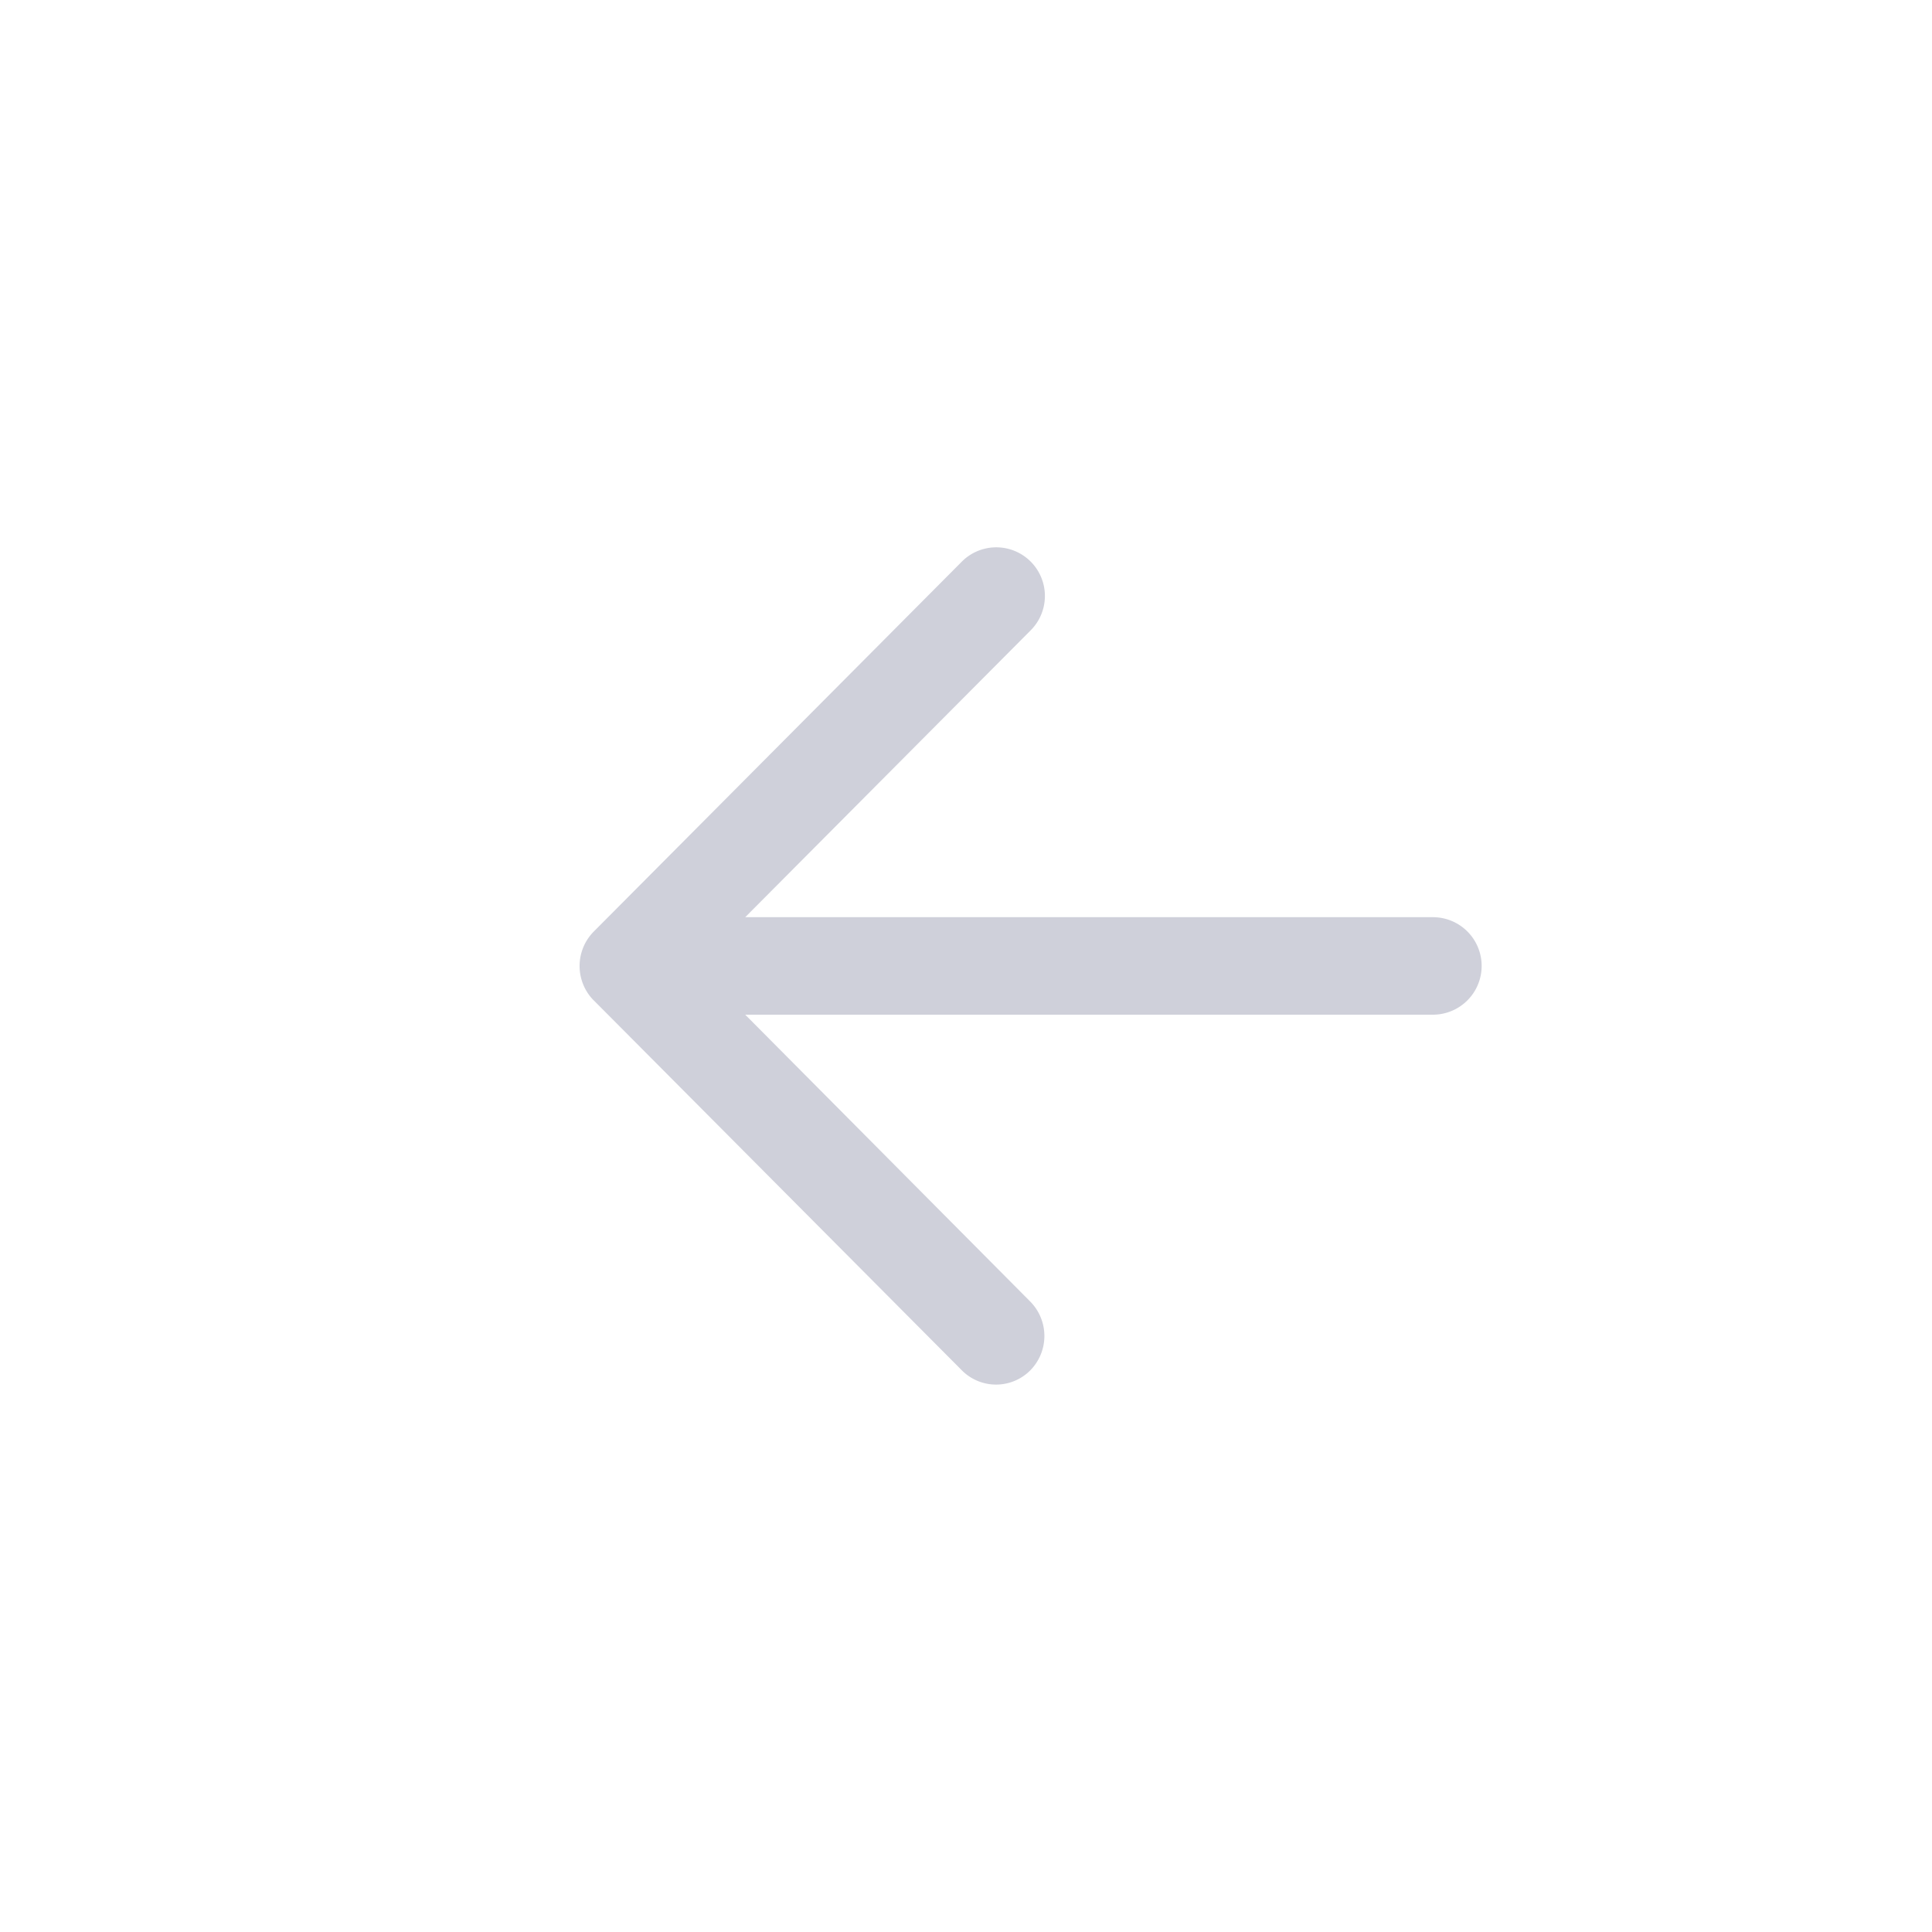 <svg width="30" height="30" xmlns="http://www.w3.org/2000/svg">
    <path d="M9.22 15.534l5.714 5.743a.749.749 0 001.064.002.76.76 0 000-1.068l-4.426-4.455H22.25a.757.757 0 000-1.514H11.572l4.433-4.455a.755.755 0 00-1.07-1.066L9.22 14.465a.76.76 0 000 1.07z" fill="#CFD0DA"/>
</svg>
